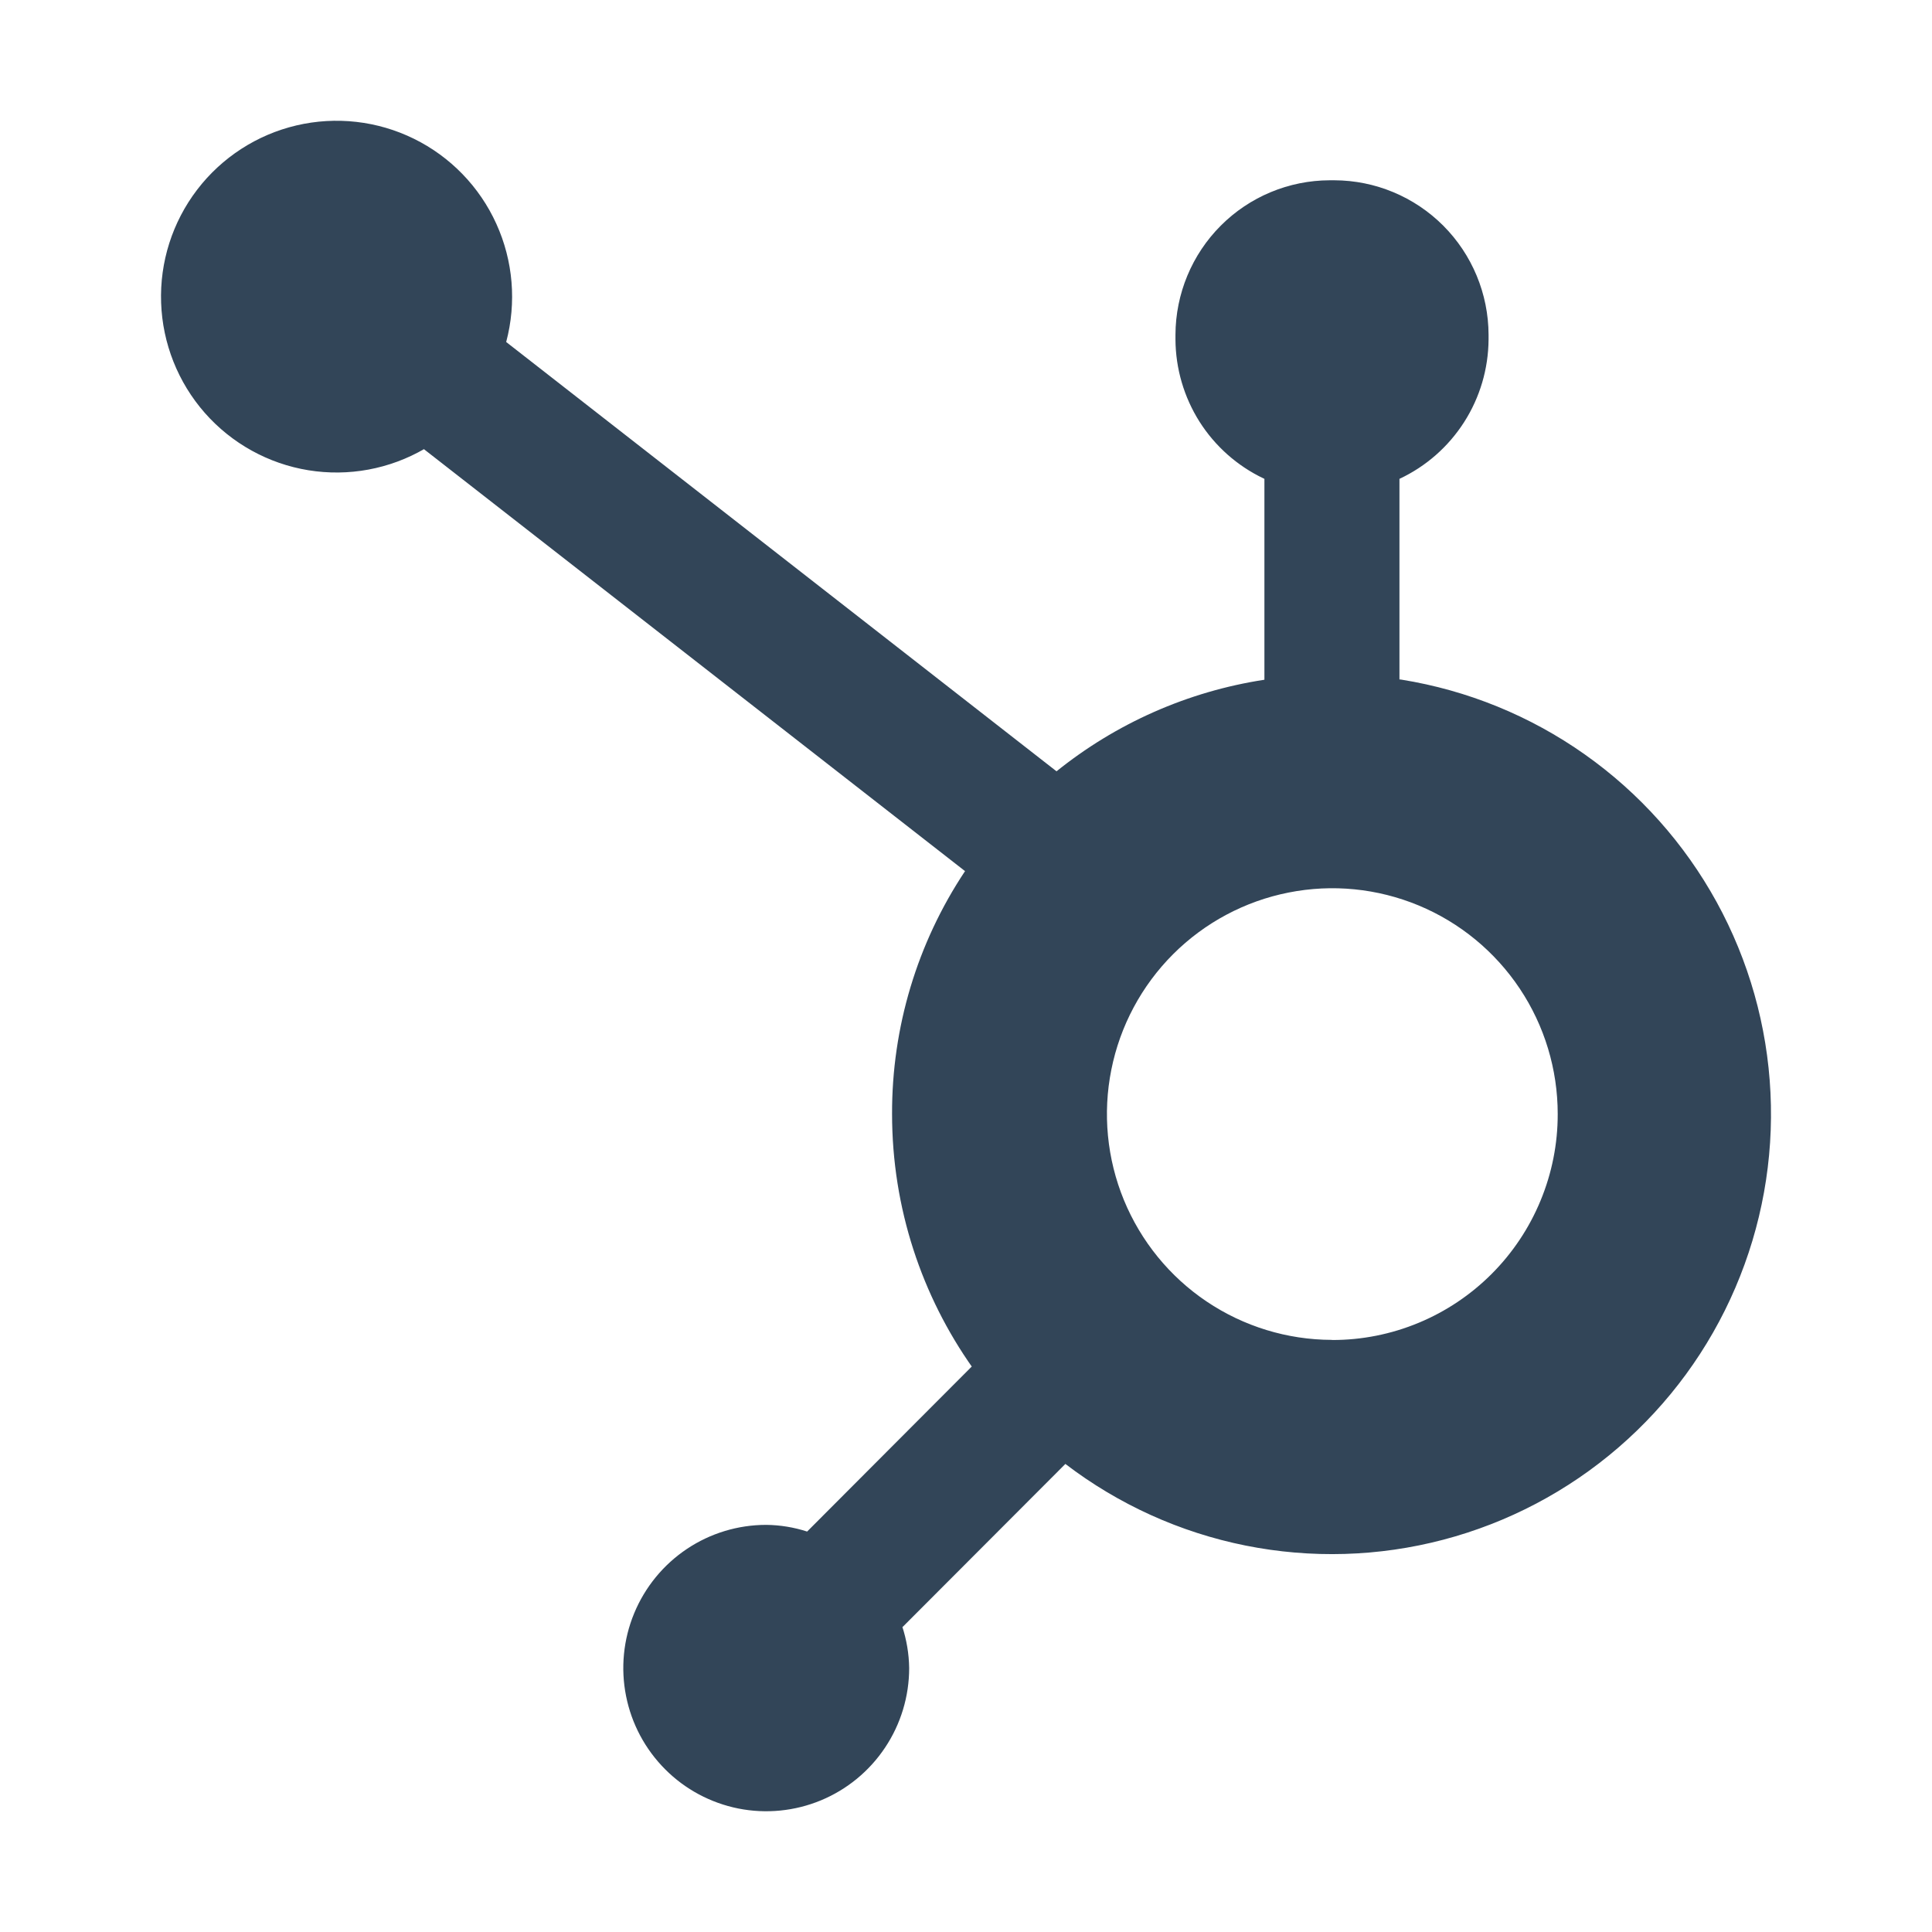 <svg width="48" height="48" viewBox="0 0 48 48" fill="none" xmlns="http://www.w3.org/2000/svg">
<path d="M34.769 16.878V11.897C35.427 11.589 35.984 11.1 36.376 10.487C36.768 9.875 36.978 9.163 36.983 8.435V8.318C36.98 7.301 36.575 6.326 35.858 5.607C35.14 4.888 34.167 4.482 33.152 4.479H33.035C32.02 4.482 31.047 4.887 30.33 5.606C29.612 6.325 29.208 7.3 29.204 8.316V8.434C29.208 9.157 29.415 9.865 29.801 10.476C30.188 11.086 30.739 11.575 31.391 11.886L31.414 11.897V16.888C29.513 17.179 27.724 17.97 26.228 19.18L26.249 19.163L12.576 8.497C12.836 7.52 12.75 6.482 12.332 5.562C11.915 4.641 11.191 3.894 10.285 3.448C9.379 3.002 8.347 2.885 7.364 3.116C6.382 3.347 5.509 3.913 4.896 4.716C4.283 5.52 3.967 6.511 4.003 7.522C4.038 8.533 4.422 9.5 5.089 10.259C5.756 11.017 6.666 11.521 7.662 11.683C8.658 11.845 9.68 11.656 10.553 11.148L10.532 11.159L23.976 21.643C22.788 23.428 22.157 25.527 22.163 27.673C22.163 30.023 22.906 32.202 24.167 33.986L24.144 33.95L20.053 38.051C19.726 37.945 19.384 37.889 19.04 37.885H19.037C18.334 37.885 17.648 38.093 17.064 38.484C16.48 38.875 16.025 39.431 15.756 40.081C15.487 40.731 15.417 41.446 15.554 42.136C15.691 42.827 16.029 43.46 16.526 43.958C17.022 44.456 17.655 44.794 18.344 44.932C19.033 45.069 19.747 44.998 20.396 44.729C21.044 44.46 21.599 44.004 21.989 43.419C22.38 42.834 22.588 42.146 22.588 41.442C22.583 41.088 22.524 40.737 22.413 40.401L22.422 40.425L26.469 36.371C27.788 37.379 29.319 38.073 30.946 38.399C32.574 38.725 34.253 38.676 35.858 38.254C37.463 37.832 38.951 37.049 40.208 35.964C41.466 34.879 42.46 33.521 43.114 31.994C43.769 30.466 44.068 28.809 43.987 27.149C43.907 25.488 43.449 23.868 42.65 22.412C41.85 20.955 40.729 19.7 39.373 18.743C38.017 17.785 36.46 17.15 34.822 16.886L34.759 16.878H34.769ZM33.086 33.289C31.979 33.286 30.898 32.954 29.979 32.336C29.06 31.718 28.345 30.84 27.923 29.815C27.502 28.79 27.393 27.662 27.611 26.575C27.828 25.488 28.363 24.489 29.146 23.706C29.93 22.923 30.928 22.39 32.014 22.175C33.099 21.959 34.224 22.071 35.247 22.496C36.269 22.921 37.143 23.64 37.758 24.562C38.373 25.484 38.701 26.568 38.701 27.677V27.68C38.702 28.417 38.557 29.147 38.275 29.828C37.994 30.509 37.581 31.128 37.061 31.649C36.541 32.17 35.923 32.584 35.243 32.866C34.564 33.148 33.835 33.293 33.1 33.292L33.086 33.289Z" fill="#324558"/>
</svg>
